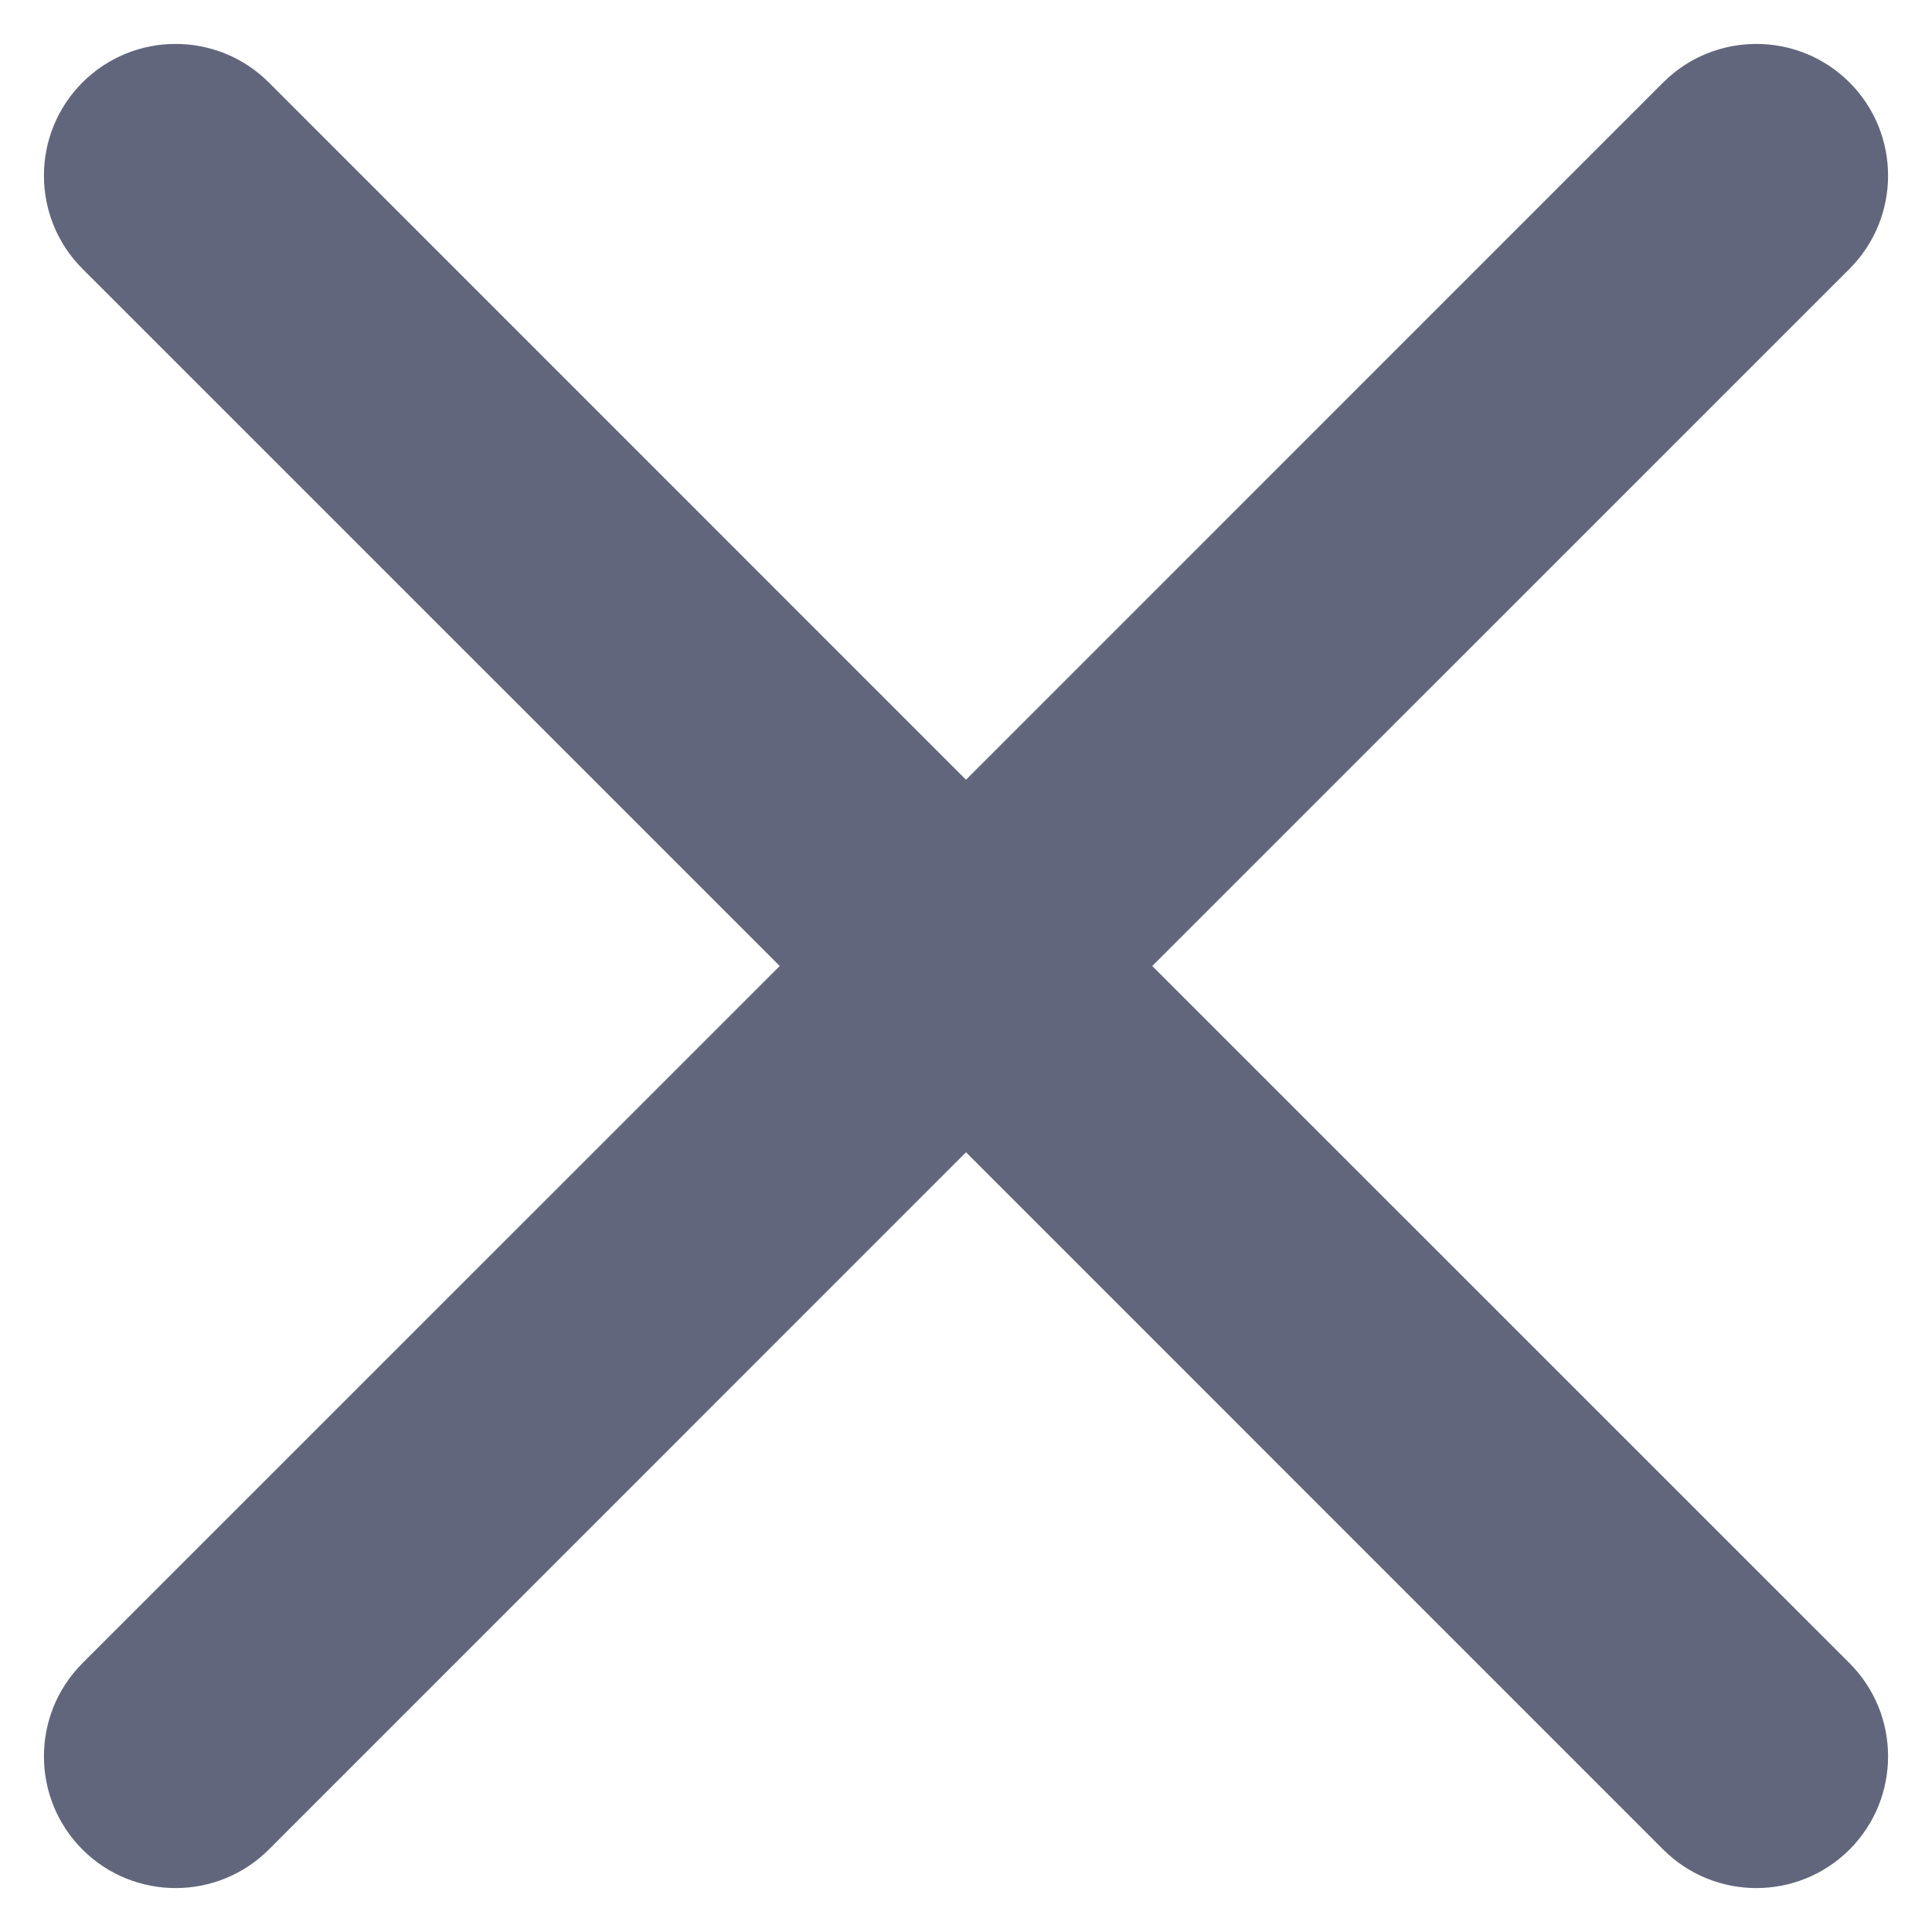 <svg width="22" height="22" viewBox="0 0 22 22" fill="none" xmlns="http://www.w3.org/2000/svg">
  <g id="Vector 45 (Stroke)">
    <path id="Vector 45 (Stroke)_2" fill-rule="evenodd" clip-rule="evenodd" d="M21.061 21.061C20.475 21.646 19.525 21.646 18.939 21.061L11 13.121L3.061 21.061C2.475 21.646 1.525 21.646 0.939 21.061C0.354 20.475 0.354 19.525 0.939 18.939L8.879 11L0.939 3.061C0.354 2.475 0.354 1.525 0.939 0.939C1.525 0.354 2.475 0.354 3.061 0.939L11 8.879L18.939 0.939C19.525 0.354 20.475 0.354 21.061 0.939C21.646 1.525 21.646 2.475 21.061 3.061L13.121 11L21.061 18.939C21.646 19.525 21.646 20.475 21.061 21.061Z" fill="#62667D"/>
  </g>
</svg>

